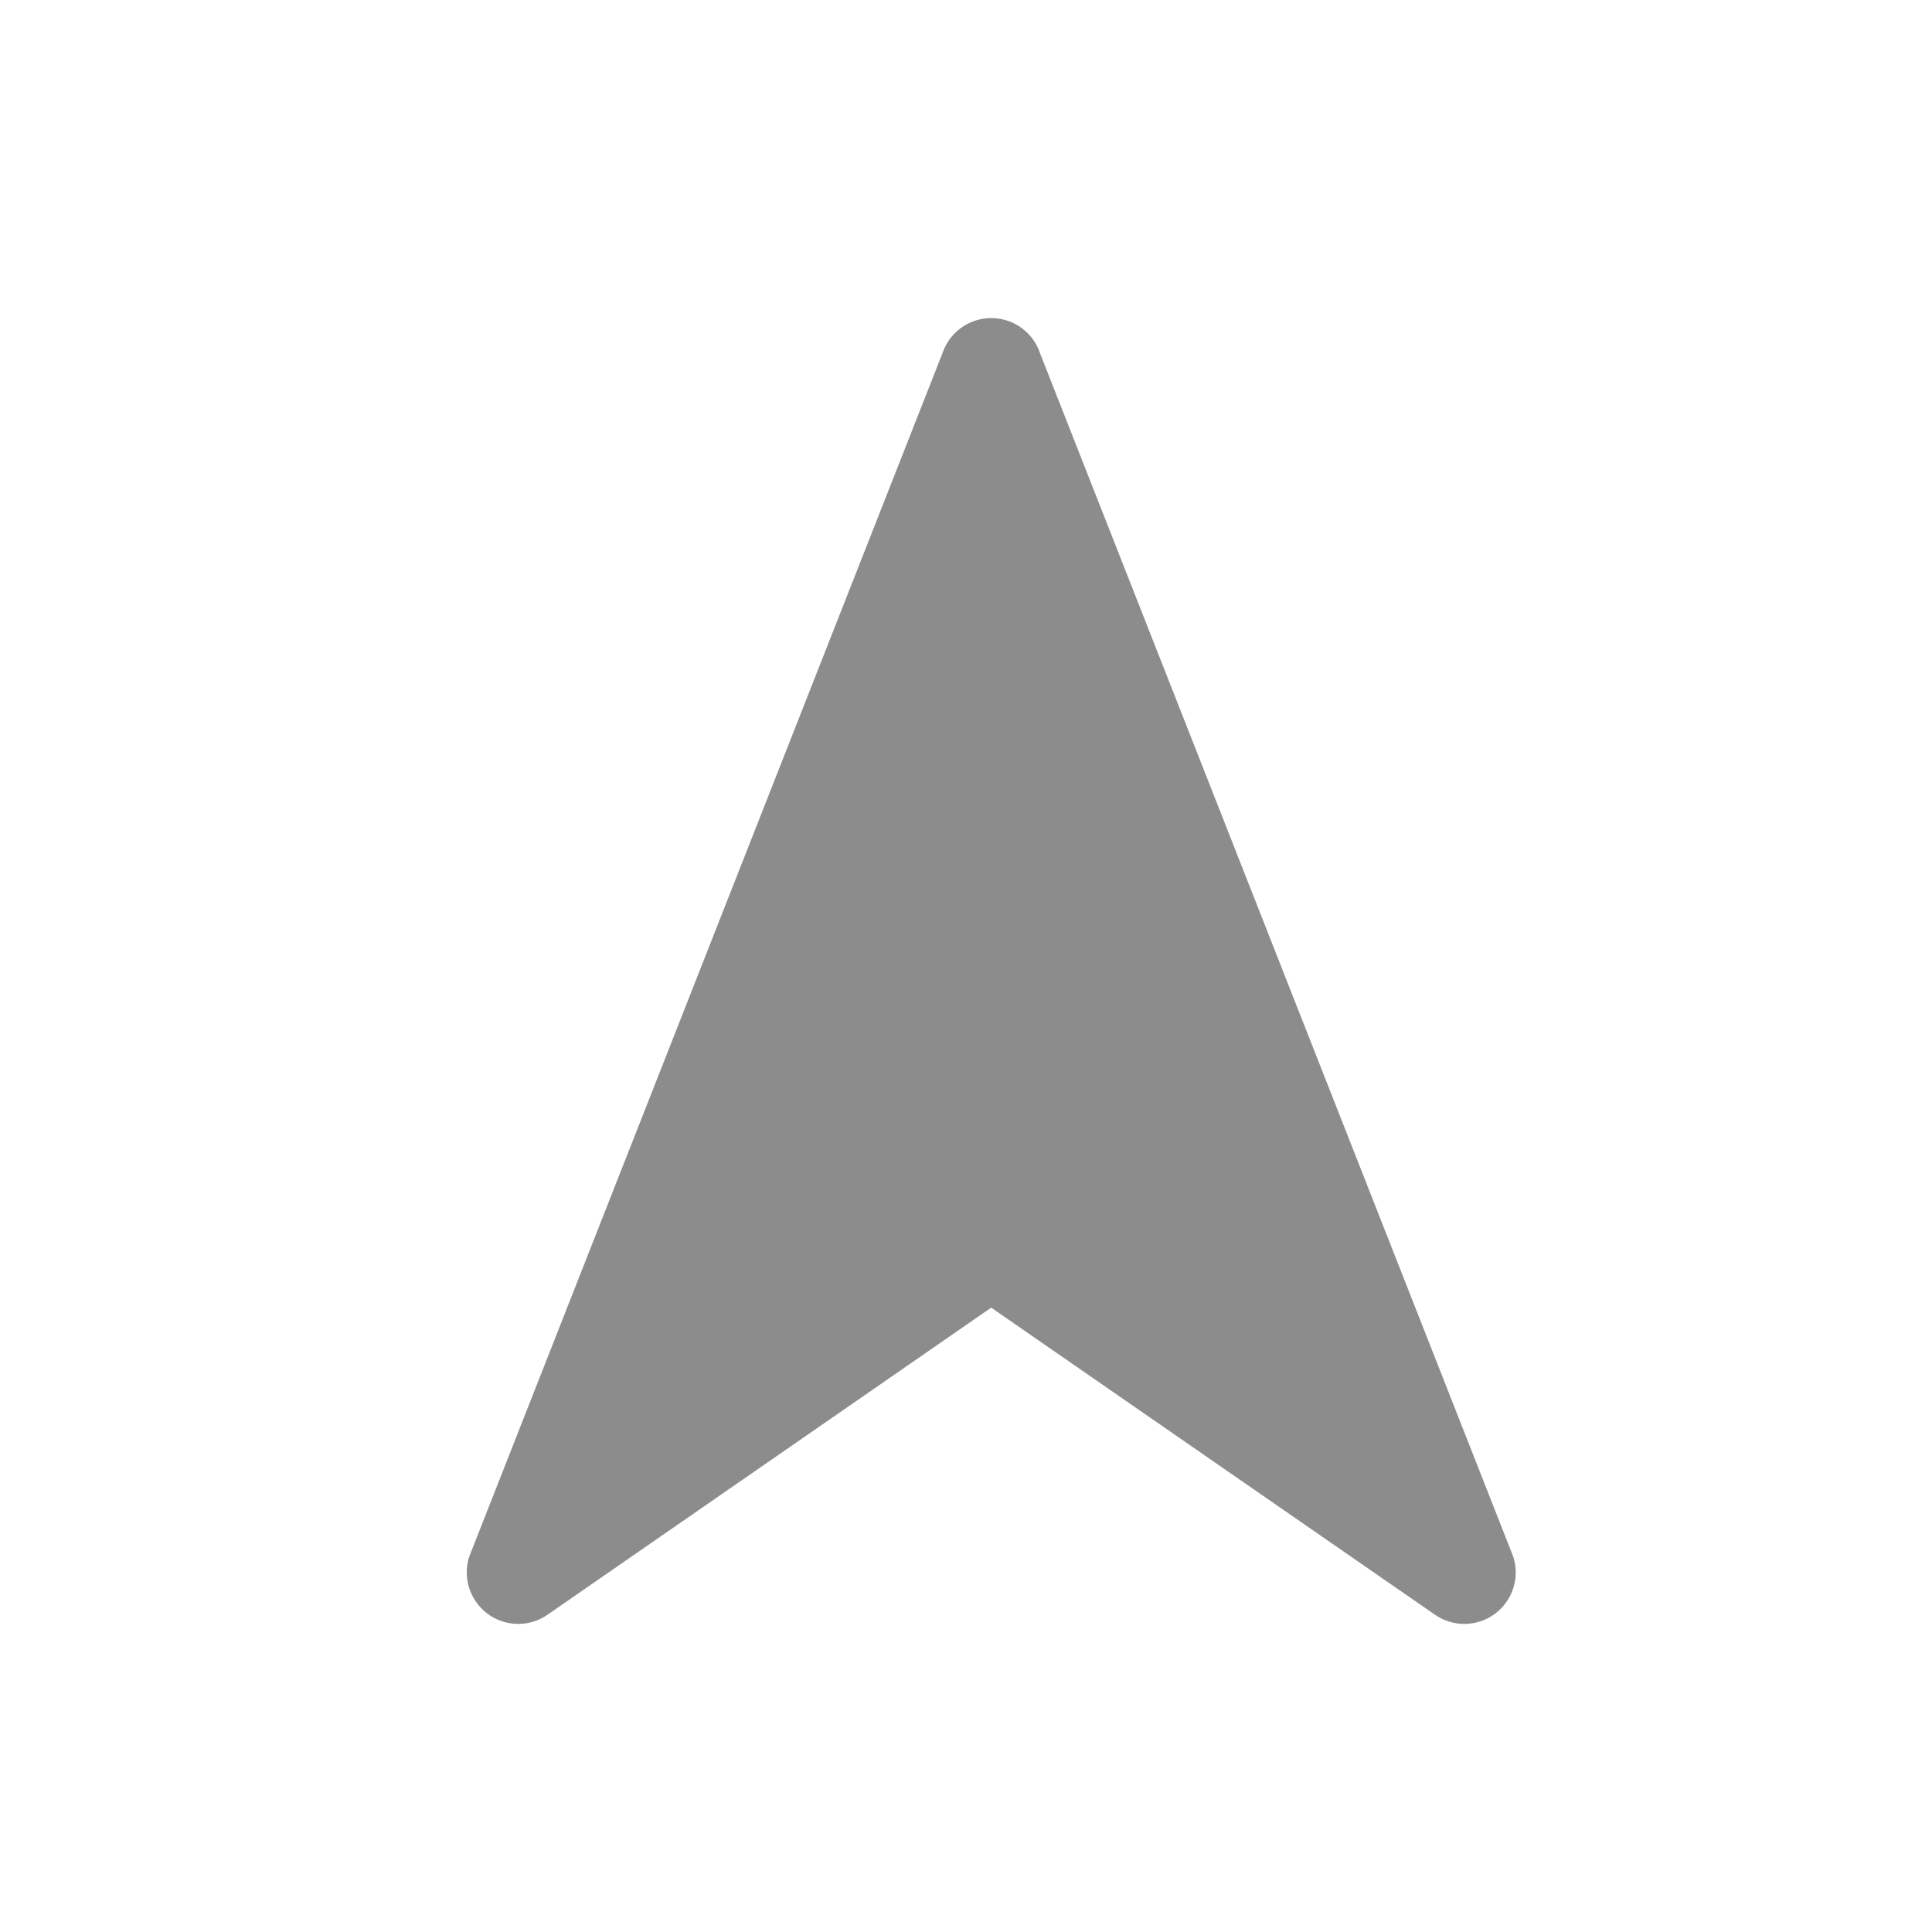 <svg width="24" height="24" viewBox="0 0 24 24" fill="none" xmlns="http://www.w3.org/2000/svg">
<g clip-path="url(#clip0_1422_4375)">
<path d="M12.112 3.984C11.921 4.047 11.771 4.198 11.707 4.389L5.831 19.332C5.72 19.666 5.901 20.028 6.236 20.14C6.426 20.203 6.636 20.174 6.801 20.059L12.313 16.244L17.826 20.059C18.052 20.216 18.353 20.21 18.573 20.046C18.597 20.027 18.62 20.008 18.641 19.986C18.813 19.815 18.873 19.561 18.796 19.332L12.92 4.389C12.809 4.054 12.447 3.873 12.112 3.984Z" fill="#8C8C8C"/>
</g>
<defs>
<clipPath id="clip0_1422_4375">
<rect width="24" height="24" fill="white"/>
</clipPath>
</defs>
</svg>
